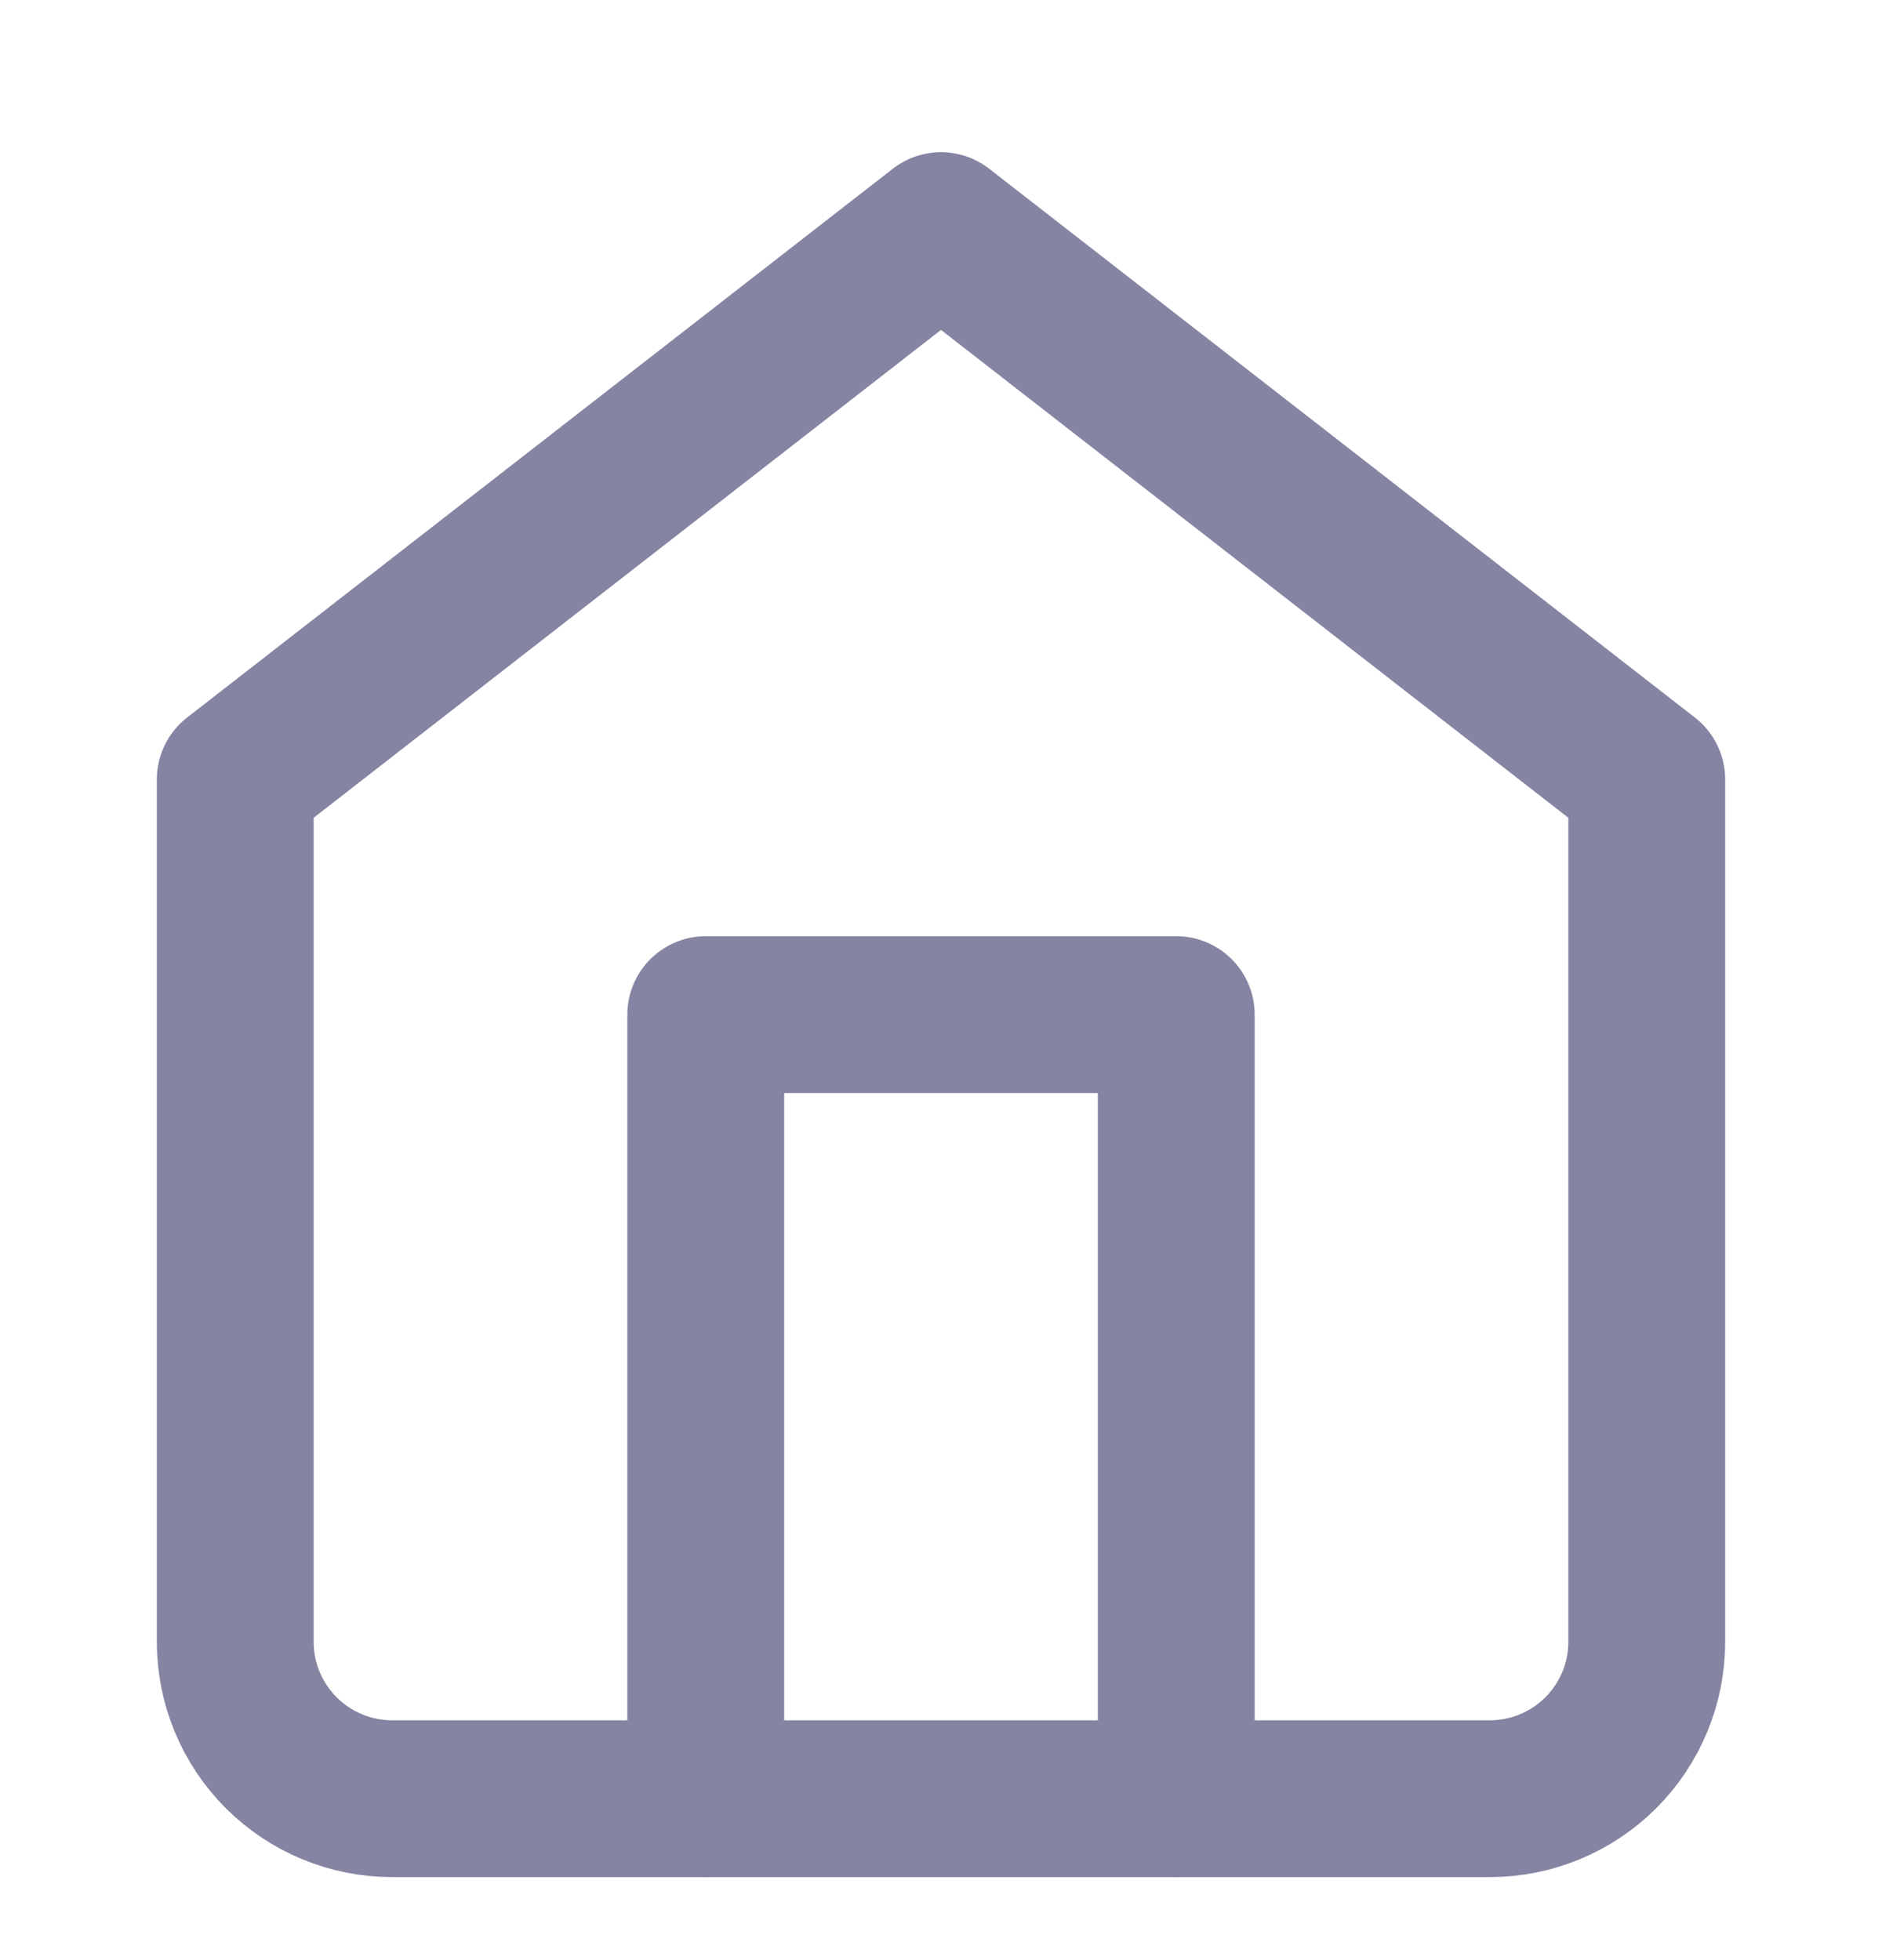 <svg width="24" height="25" viewBox="0 0 24 25" fill="none" xmlns="http://www.w3.org/2000/svg">
<path d="M3 9.941L12 2.941L21 9.941V20.941C21 21.471 20.789 21.98 20.414 22.355C20.039 22.73 19.53 22.941 19 22.941H5C4.47 22.941 3.961 22.73 3.586 22.355C3.211 21.98 3 21.471 3 20.941V9.941Z" stroke="#8584A3" stroke-width="2" stroke-linecap="round" stroke-linejoin="round"/>
<path d="M9 22.941V12.941H15V22.941" stroke="#8584A3" stroke-width="2" stroke-linecap="round" stroke-linejoin="round"/>
</svg>
